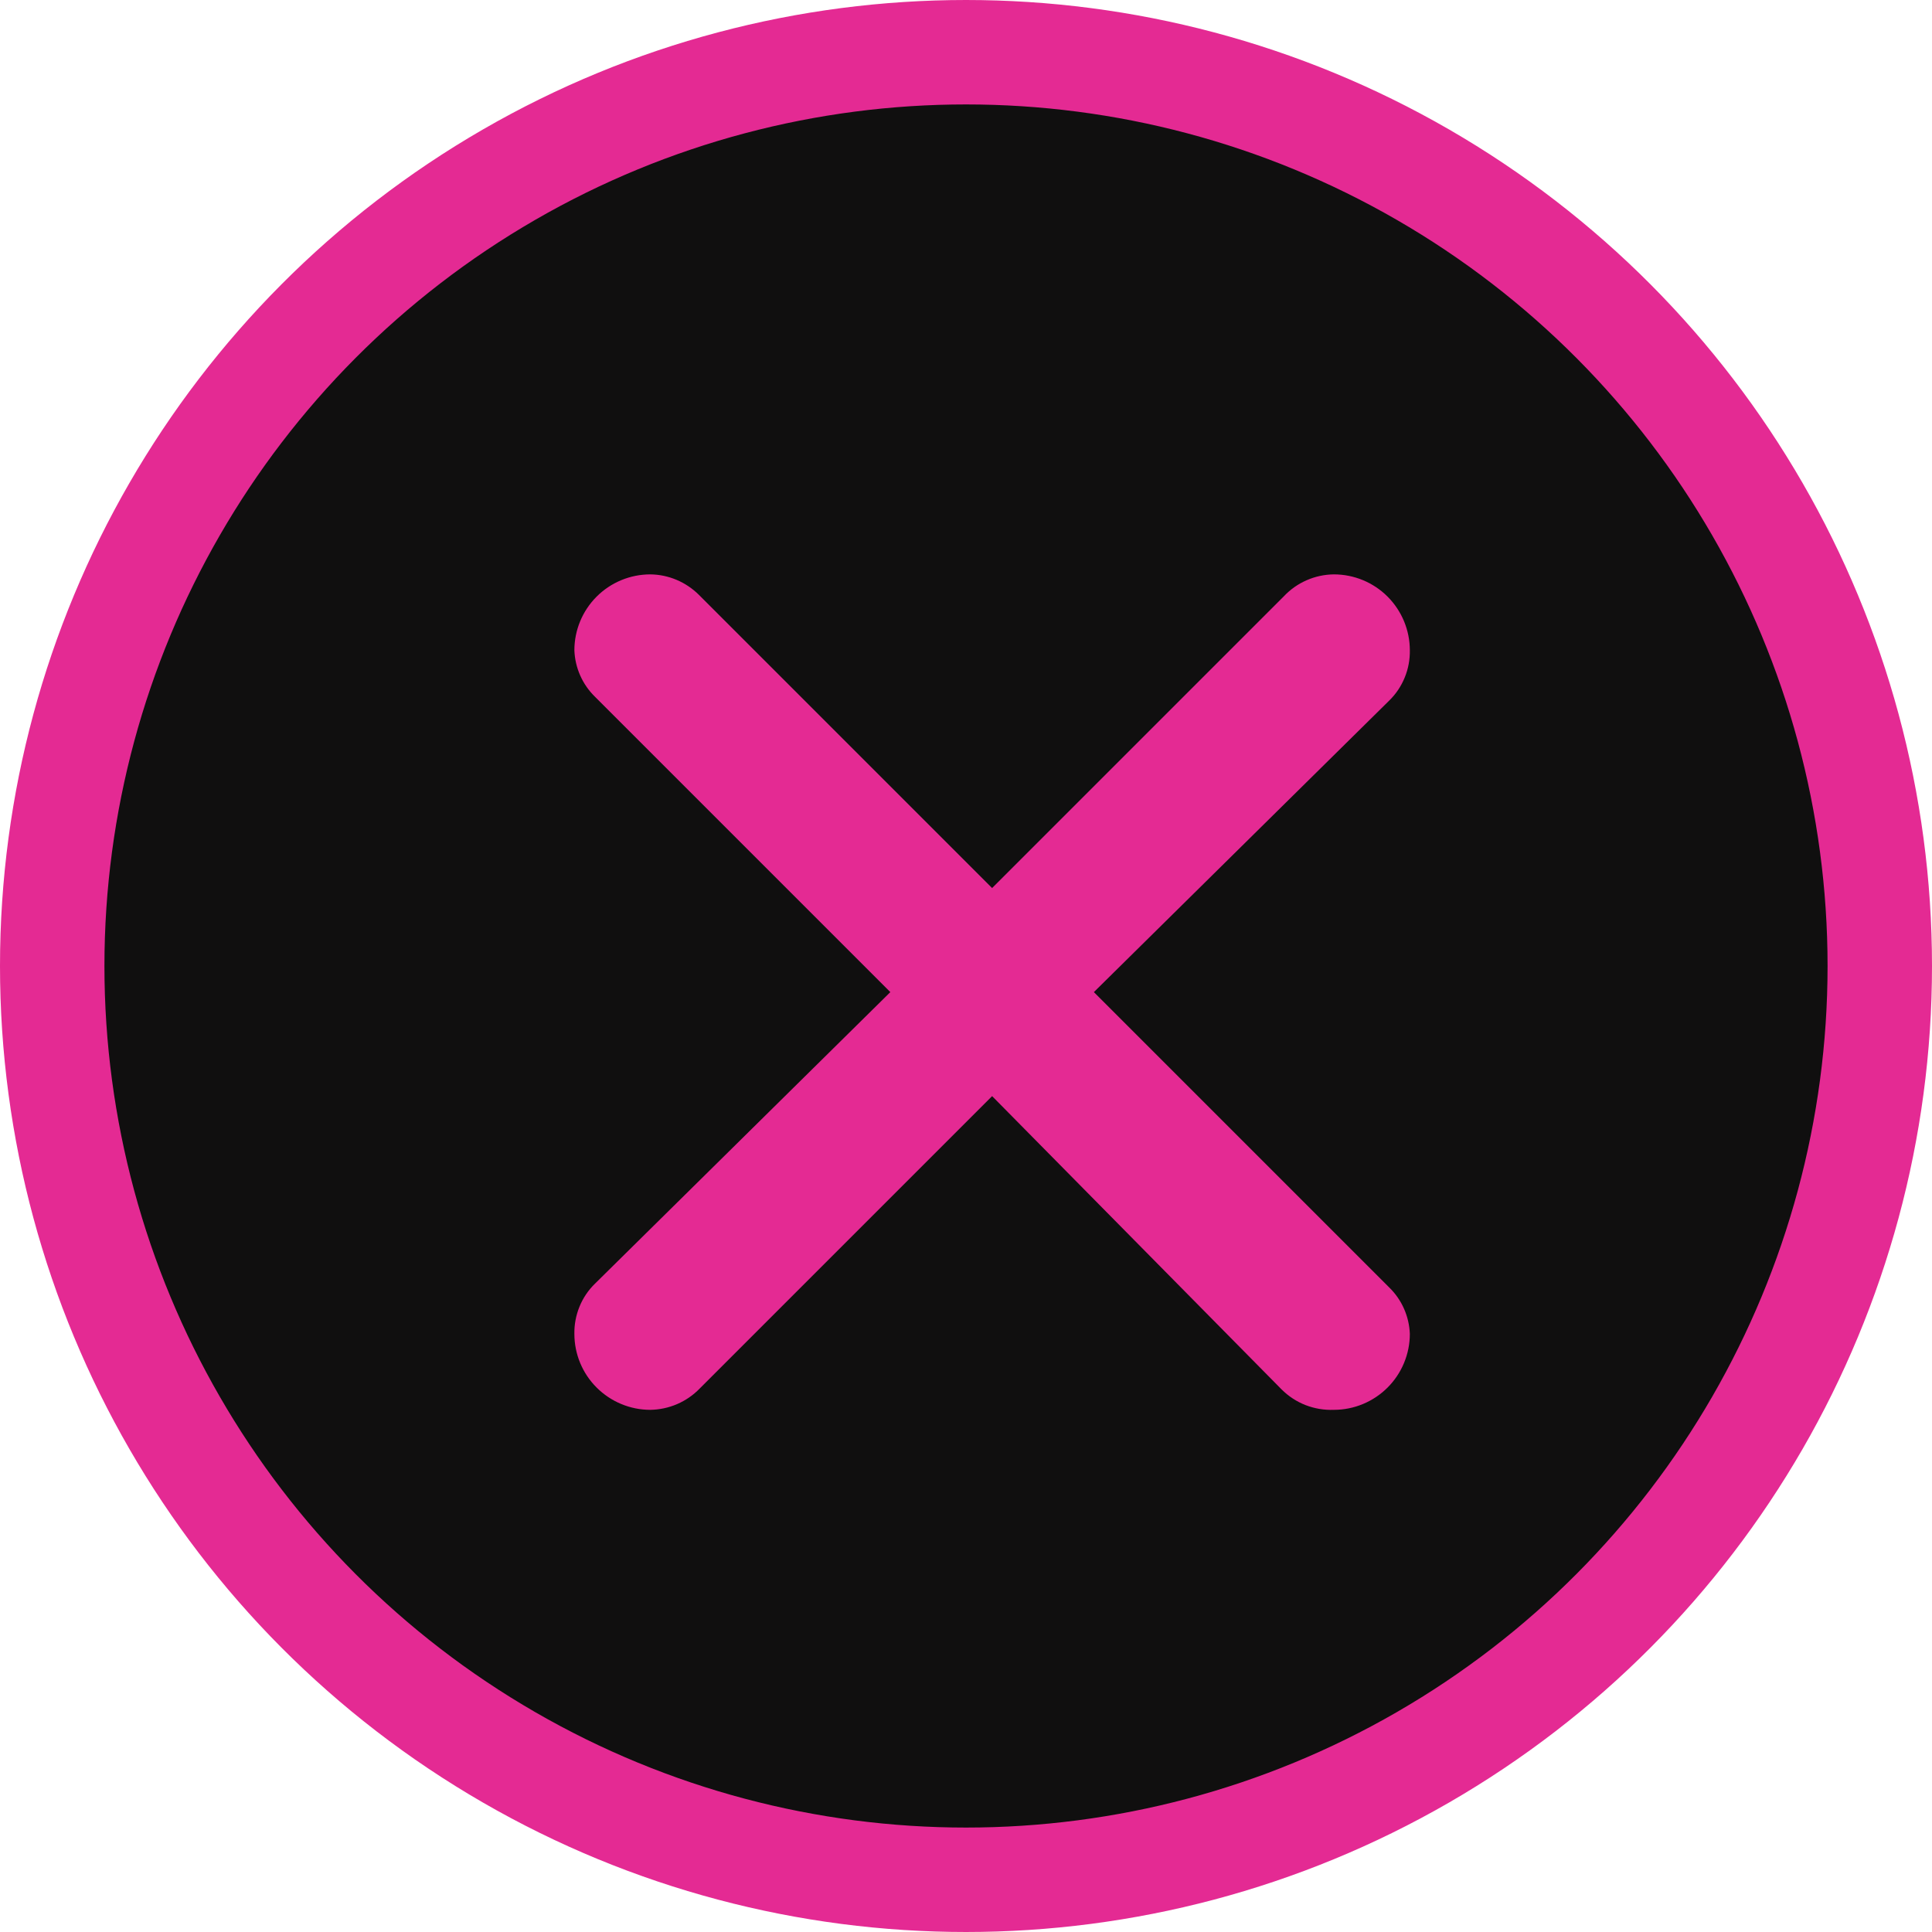 <svg width="37" height="37" viewBox="0 0 37 37" fill="none" xmlns="http://www.w3.org/2000/svg">
<circle cx="18.5" cy="18.5" r="17.5" fill="#100F0F" stroke="#E42A93" stroke-width="2"/>
<path d="M13.386 11.393L19 17.007L24.585 11.422C24.709 11.29 24.857 11.185 25.022 11.113C25.187 11.04 25.365 11.002 25.545 11C25.931 11 26.301 11.153 26.574 11.426C26.846 11.699 27 12.069 27 12.454C27.003 12.633 26.97 12.81 26.902 12.975C26.835 13.14 26.735 13.29 26.607 13.415L20.949 19L26.607 24.658C26.847 24.892 26.987 25.21 27 25.545C27 25.931 26.846 26.301 26.574 26.573C26.301 26.846 25.931 27 25.545 27C25.36 27.007 25.175 26.976 25.002 26.909C24.829 26.841 24.673 26.738 24.542 26.607L19 20.992L13.4 26.592C13.277 26.719 13.13 26.82 12.968 26.89C12.806 26.96 12.631 26.997 12.455 27C12.069 27 11.699 26.846 11.426 26.573C11.153 26.301 11 25.931 11 25.545C10.997 25.367 11.03 25.19 11.098 25.024C11.165 24.859 11.265 24.71 11.393 24.585L17.051 19L11.393 13.342C11.153 13.107 11.013 12.79 11 12.454C11 12.069 11.153 11.699 11.426 11.426C11.699 11.153 12.069 11 12.455 11C12.804 11.004 13.138 11.146 13.386 11.393Z" fill="#E42A93"/>
</svg>
